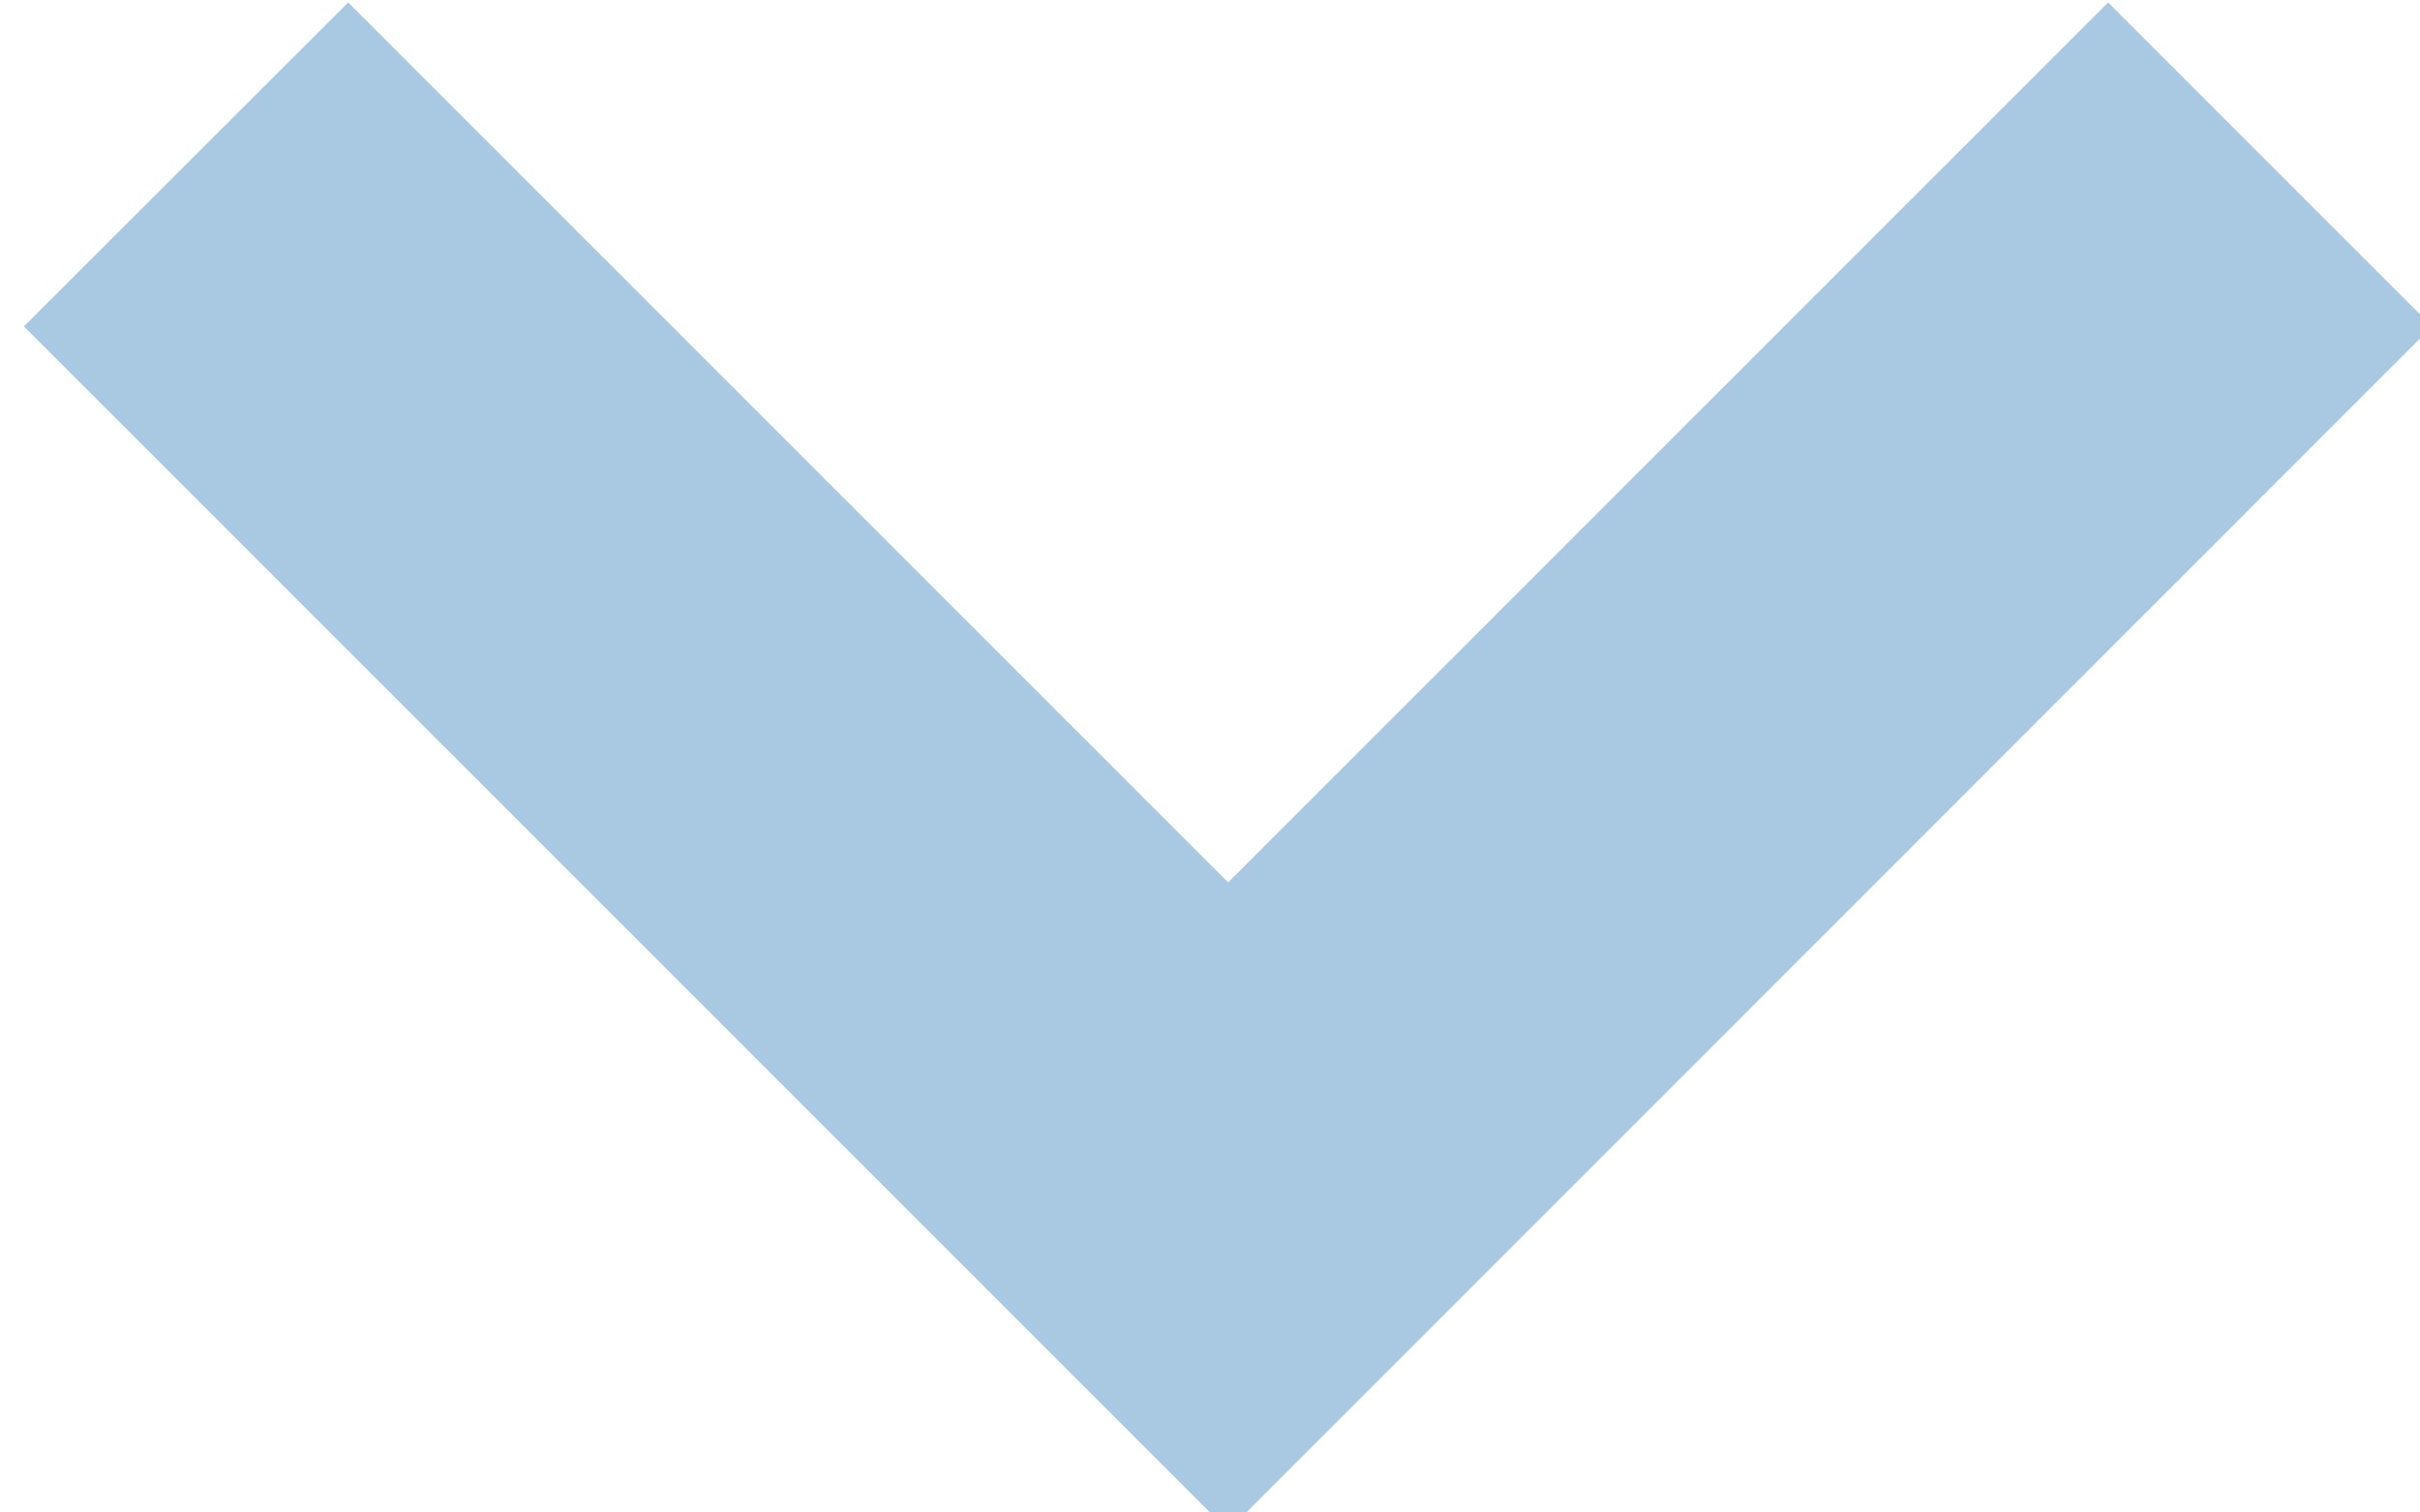 <?xml version="1.0" encoding="UTF-8"?>
<svg width="8px" height="5px" viewBox="0 0 8 5" version="1.1" xmlns="http://www.w3.org/2000/svg" xmlns:xlink="http://www.w3.org/1999/xlink">
    <!-- Generator: Sketch 49.3 (51167) - http://www.bohemiancoding.com/sketch -->
    <title>svg/header/select_small_menu</title>
    <desc>Created with Sketch.</desc>
    <defs></defs>
    <g id="Symbols" stroke="none" stroke-width="1" fill="none" fill-rule="evenodd" opacity="0.5">
        <g id="header_index_03" transform="translate(-801, -19)" fill="#5394C7">
            <g id="header_index_01" transform="translate(-55, -18)">
                <path d="M856.079,38.079 L857.151,37.008 L860.06,39.917 L862.969,37.008 L864.04,38.079 L860.06,42.06 L856.079,38.079 Z" id="svg/header/select_small_menu"></path>
            </g>
        </g>
    </g>
</svg>